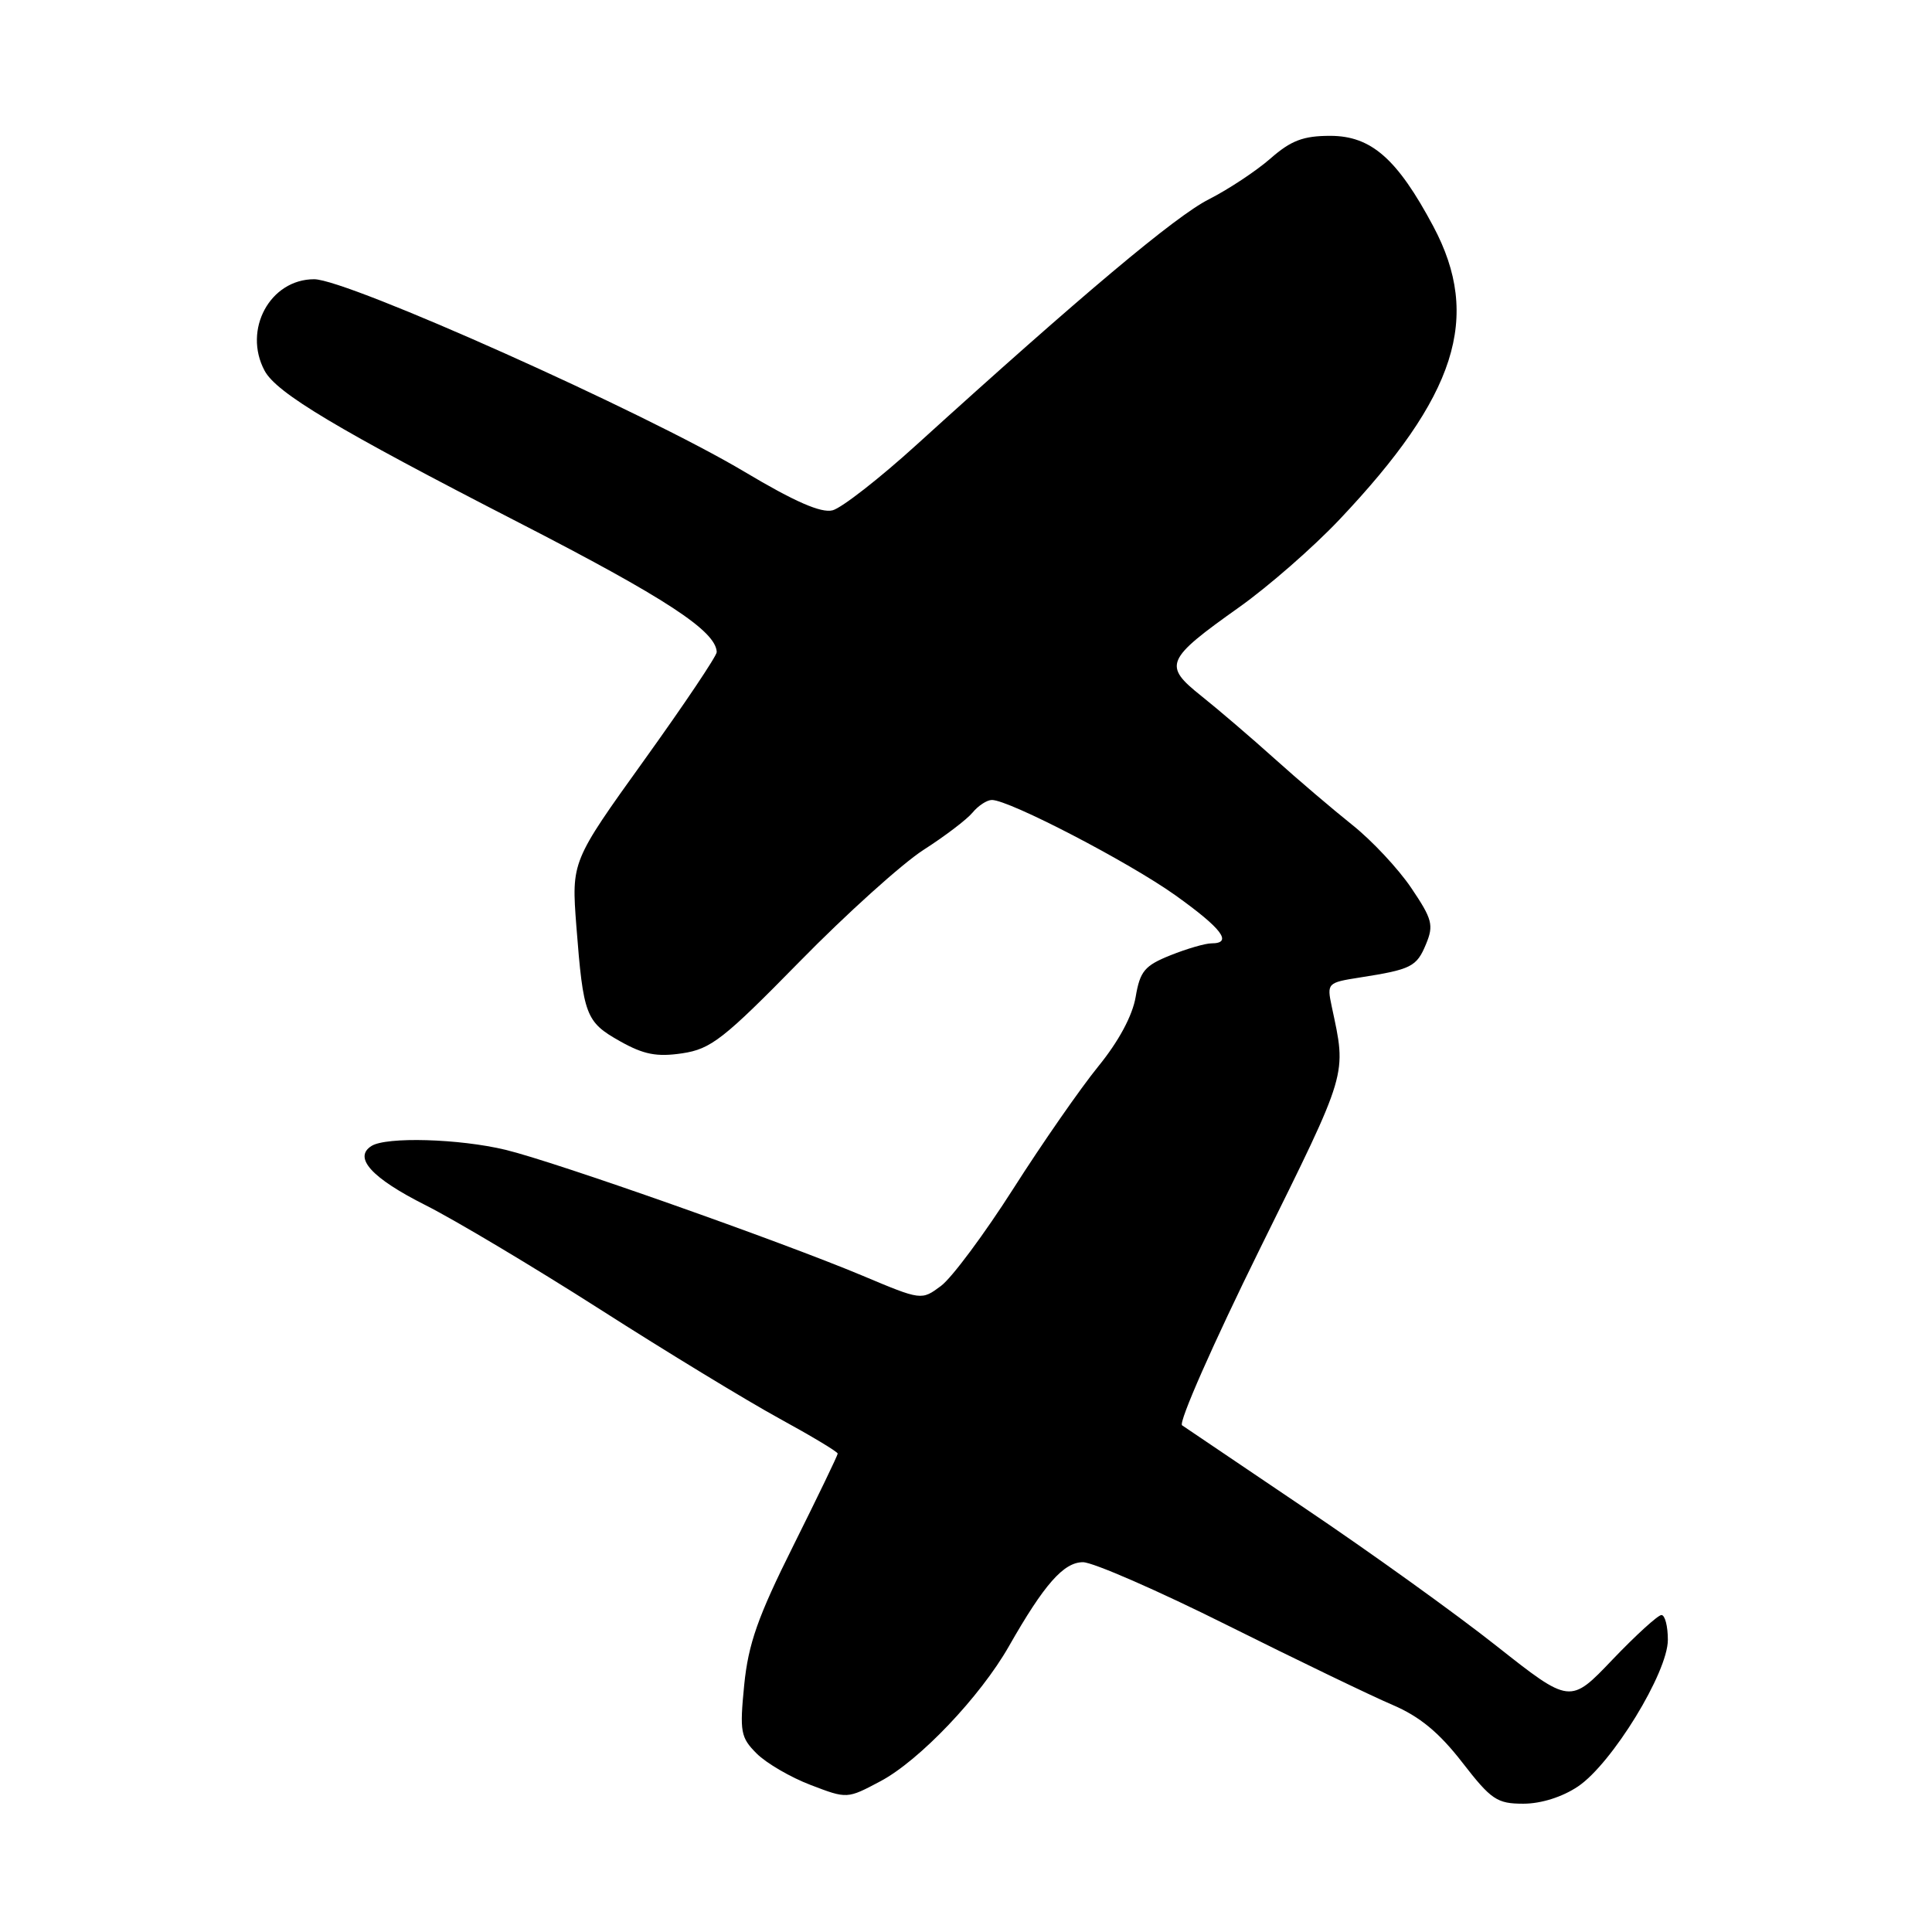 <?xml version="1.0" encoding="UTF-8" standalone="no"?>
<!DOCTYPE svg PUBLIC "-//W3C//DTD SVG 1.1//EN" "http://www.w3.org/Graphics/SVG/1.1/DTD/svg11.dtd" >
<svg xmlns="http://www.w3.org/2000/svg" xmlns:xlink="http://www.w3.org/1999/xlink" version="1.1" viewBox="0 0 256 256">
 <g >
 <path fill="currentColor"
d=" M 209.10 236.71 C 213.60 233.68 221.00 221.60 221.00 217.29 C 221.00 215.48 220.62 214.00 220.15 214.00 C 219.69 214.00 216.77 216.66 213.67 219.90 C 208.05 225.80 208.05 225.80 198.27 218.08 C 192.90 213.83 181.53 205.66 173.02 199.93 C 164.51 194.19 157.13 189.21 156.63 188.86 C 156.13 188.50 160.78 177.96 166.96 165.44 C 178.73 141.61 178.43 142.62 176.46 133.36 C 175.81 130.28 175.88 130.20 180.15 129.53 C 187.00 128.46 187.71 128.11 188.95 125.11 C 190.00 122.59 189.79 121.79 187.00 117.66 C 185.29 115.12 181.77 111.36 179.19 109.31 C 176.61 107.25 171.98 103.31 168.90 100.54 C 165.82 97.77 161.44 94.02 159.17 92.21 C 154.09 88.16 154.42 87.40 164.21 80.45 C 168.04 77.73 174.01 72.52 177.46 68.87 C 193.01 52.45 196.34 42.05 189.92 29.99 C 185.14 21.03 181.69 18.00 176.26 18.00 C 172.69 18.00 171.06 18.62 168.35 21.00 C 166.46 22.65 162.78 25.09 160.16 26.42 C 155.74 28.66 143.35 39.06 121.50 58.89 C 116.55 63.39 111.52 67.31 110.32 67.62 C 108.80 68.01 105.30 66.48 98.66 62.52 C 85.44 54.63 46.04 37.00 41.63 37.00 C 35.78 37.00 32.16 43.69 35.06 49.12 C 36.65 52.08 44.61 56.84 68.72 69.23 C 88.16 79.22 94.87 83.61 94.97 86.40 C 94.99 86.89 90.66 93.34 85.36 100.72 C 75.72 114.15 75.72 114.15 76.37 122.72 C 77.29 134.56 77.61 135.41 82.14 137.96 C 85.30 139.74 87.03 140.07 90.40 139.57 C 94.21 139.00 95.88 137.69 105.95 127.42 C 112.15 121.09 119.54 114.44 122.36 112.62 C 125.19 110.81 128.12 108.58 128.87 107.67 C 129.63 106.75 130.78 106.00 131.43 106.00 C 133.73 106.00 149.55 114.22 155.73 118.62 C 161.93 123.05 163.40 125.00 160.52 125.00 C 159.71 125.00 157.26 125.71 155.09 126.58 C 151.67 127.95 151.06 128.68 150.48 132.10 C 150.06 134.58 148.23 137.99 145.53 141.30 C 143.18 144.19 138.11 151.48 134.28 157.49 C 130.44 163.51 126.13 169.31 124.70 170.38 C 122.10 172.32 122.10 172.32 114.30 169.04 C 103.40 164.47 73.61 153.96 67.00 152.36 C 60.86 150.88 51.18 150.60 49.22 151.85 C 46.78 153.39 49.26 156.11 56.38 159.69 C 60.29 161.66 70.70 167.87 79.50 173.49 C 88.30 179.12 98.99 185.62 103.25 187.95 C 107.51 190.28 111.00 192.37 111.00 192.61 C 111.00 192.84 108.36 198.31 105.14 204.77 C 100.41 214.24 99.16 217.80 98.61 223.27 C 98.00 229.48 98.13 230.22 100.26 232.35 C 101.54 233.63 104.76 235.51 107.42 236.52 C 112.25 238.37 112.25 238.37 116.67 236.02 C 121.83 233.28 129.88 224.82 133.68 218.15 C 138.36 209.93 140.94 207.00 143.50 207.00 C 144.82 207.00 153.46 210.77 162.70 215.39 C 171.94 220.00 181.75 224.73 184.50 225.90 C 188.11 227.44 190.68 229.56 193.75 233.52 C 197.59 238.48 198.36 239.00 201.85 239.00 C 204.21 239.00 207.02 238.11 209.10 236.71 Z "/>
</g>
</svg>